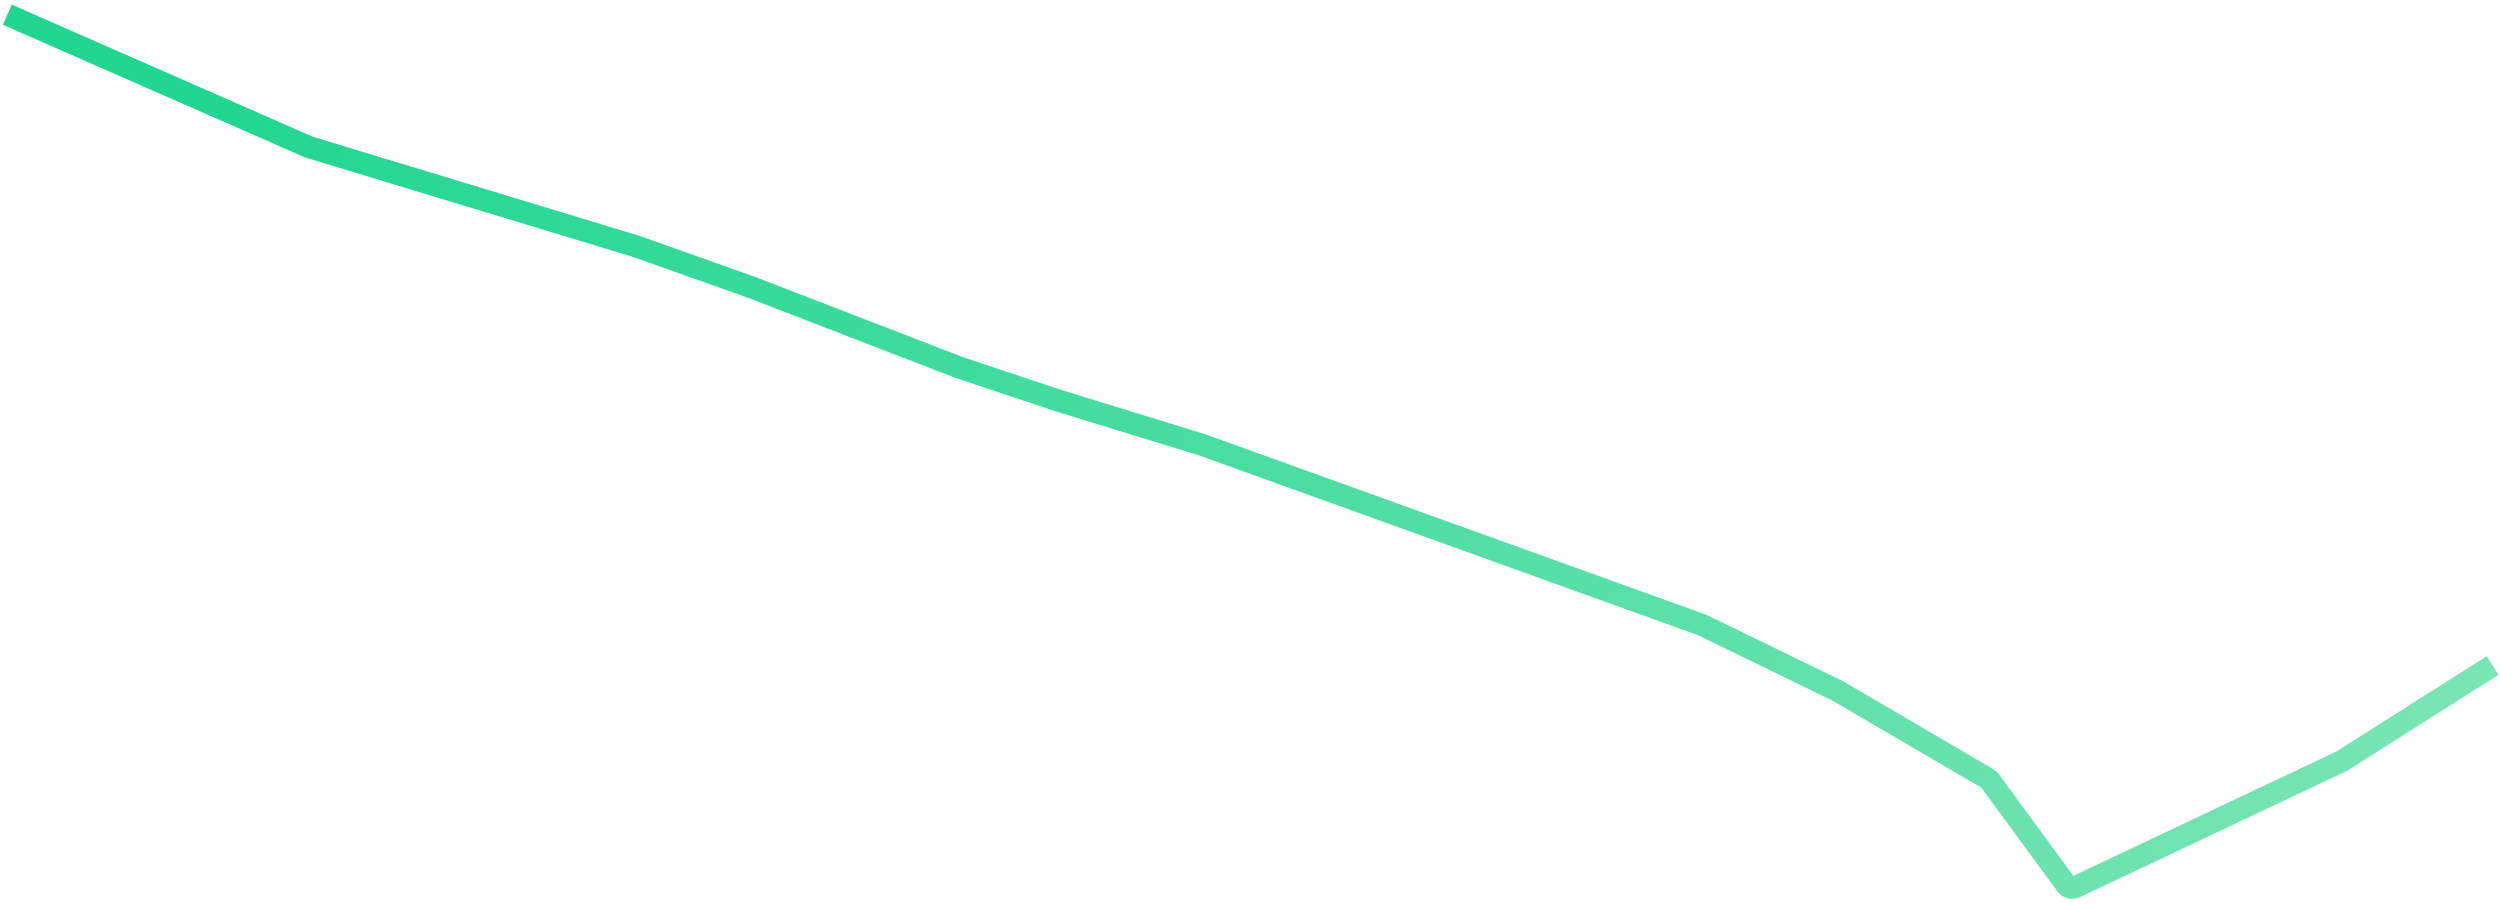 <svg width="340" height="123" viewBox="0 0 340 123" fill="none" xmlns="http://www.w3.org/2000/svg">
<path d="M1 2L42 20L86.5 33.5L102 39L130.5 50L144 54.5L163.5 60.5L231.5 85L250 94L270.321 105.895C270.439 105.964 270.542 106.057 270.622 106.167L281.012 120.335C281.295 120.721 281.813 120.852 282.246 120.647L318.5 103.5L339 90.5" stroke="url(#paint0_linear_1_1156)" stroke-width="3"/>
<defs>
<linearGradient id="paint0_linear_1_1156" x1="20.5" y1="32.5" x2="339" y2="96" gradientUnits="userSpaceOnUse">
<stop stop-color="#20D691"/>
<stop offset="1" stop-color="#7AE5B5"/>
</linearGradient>
</defs>
</svg>
